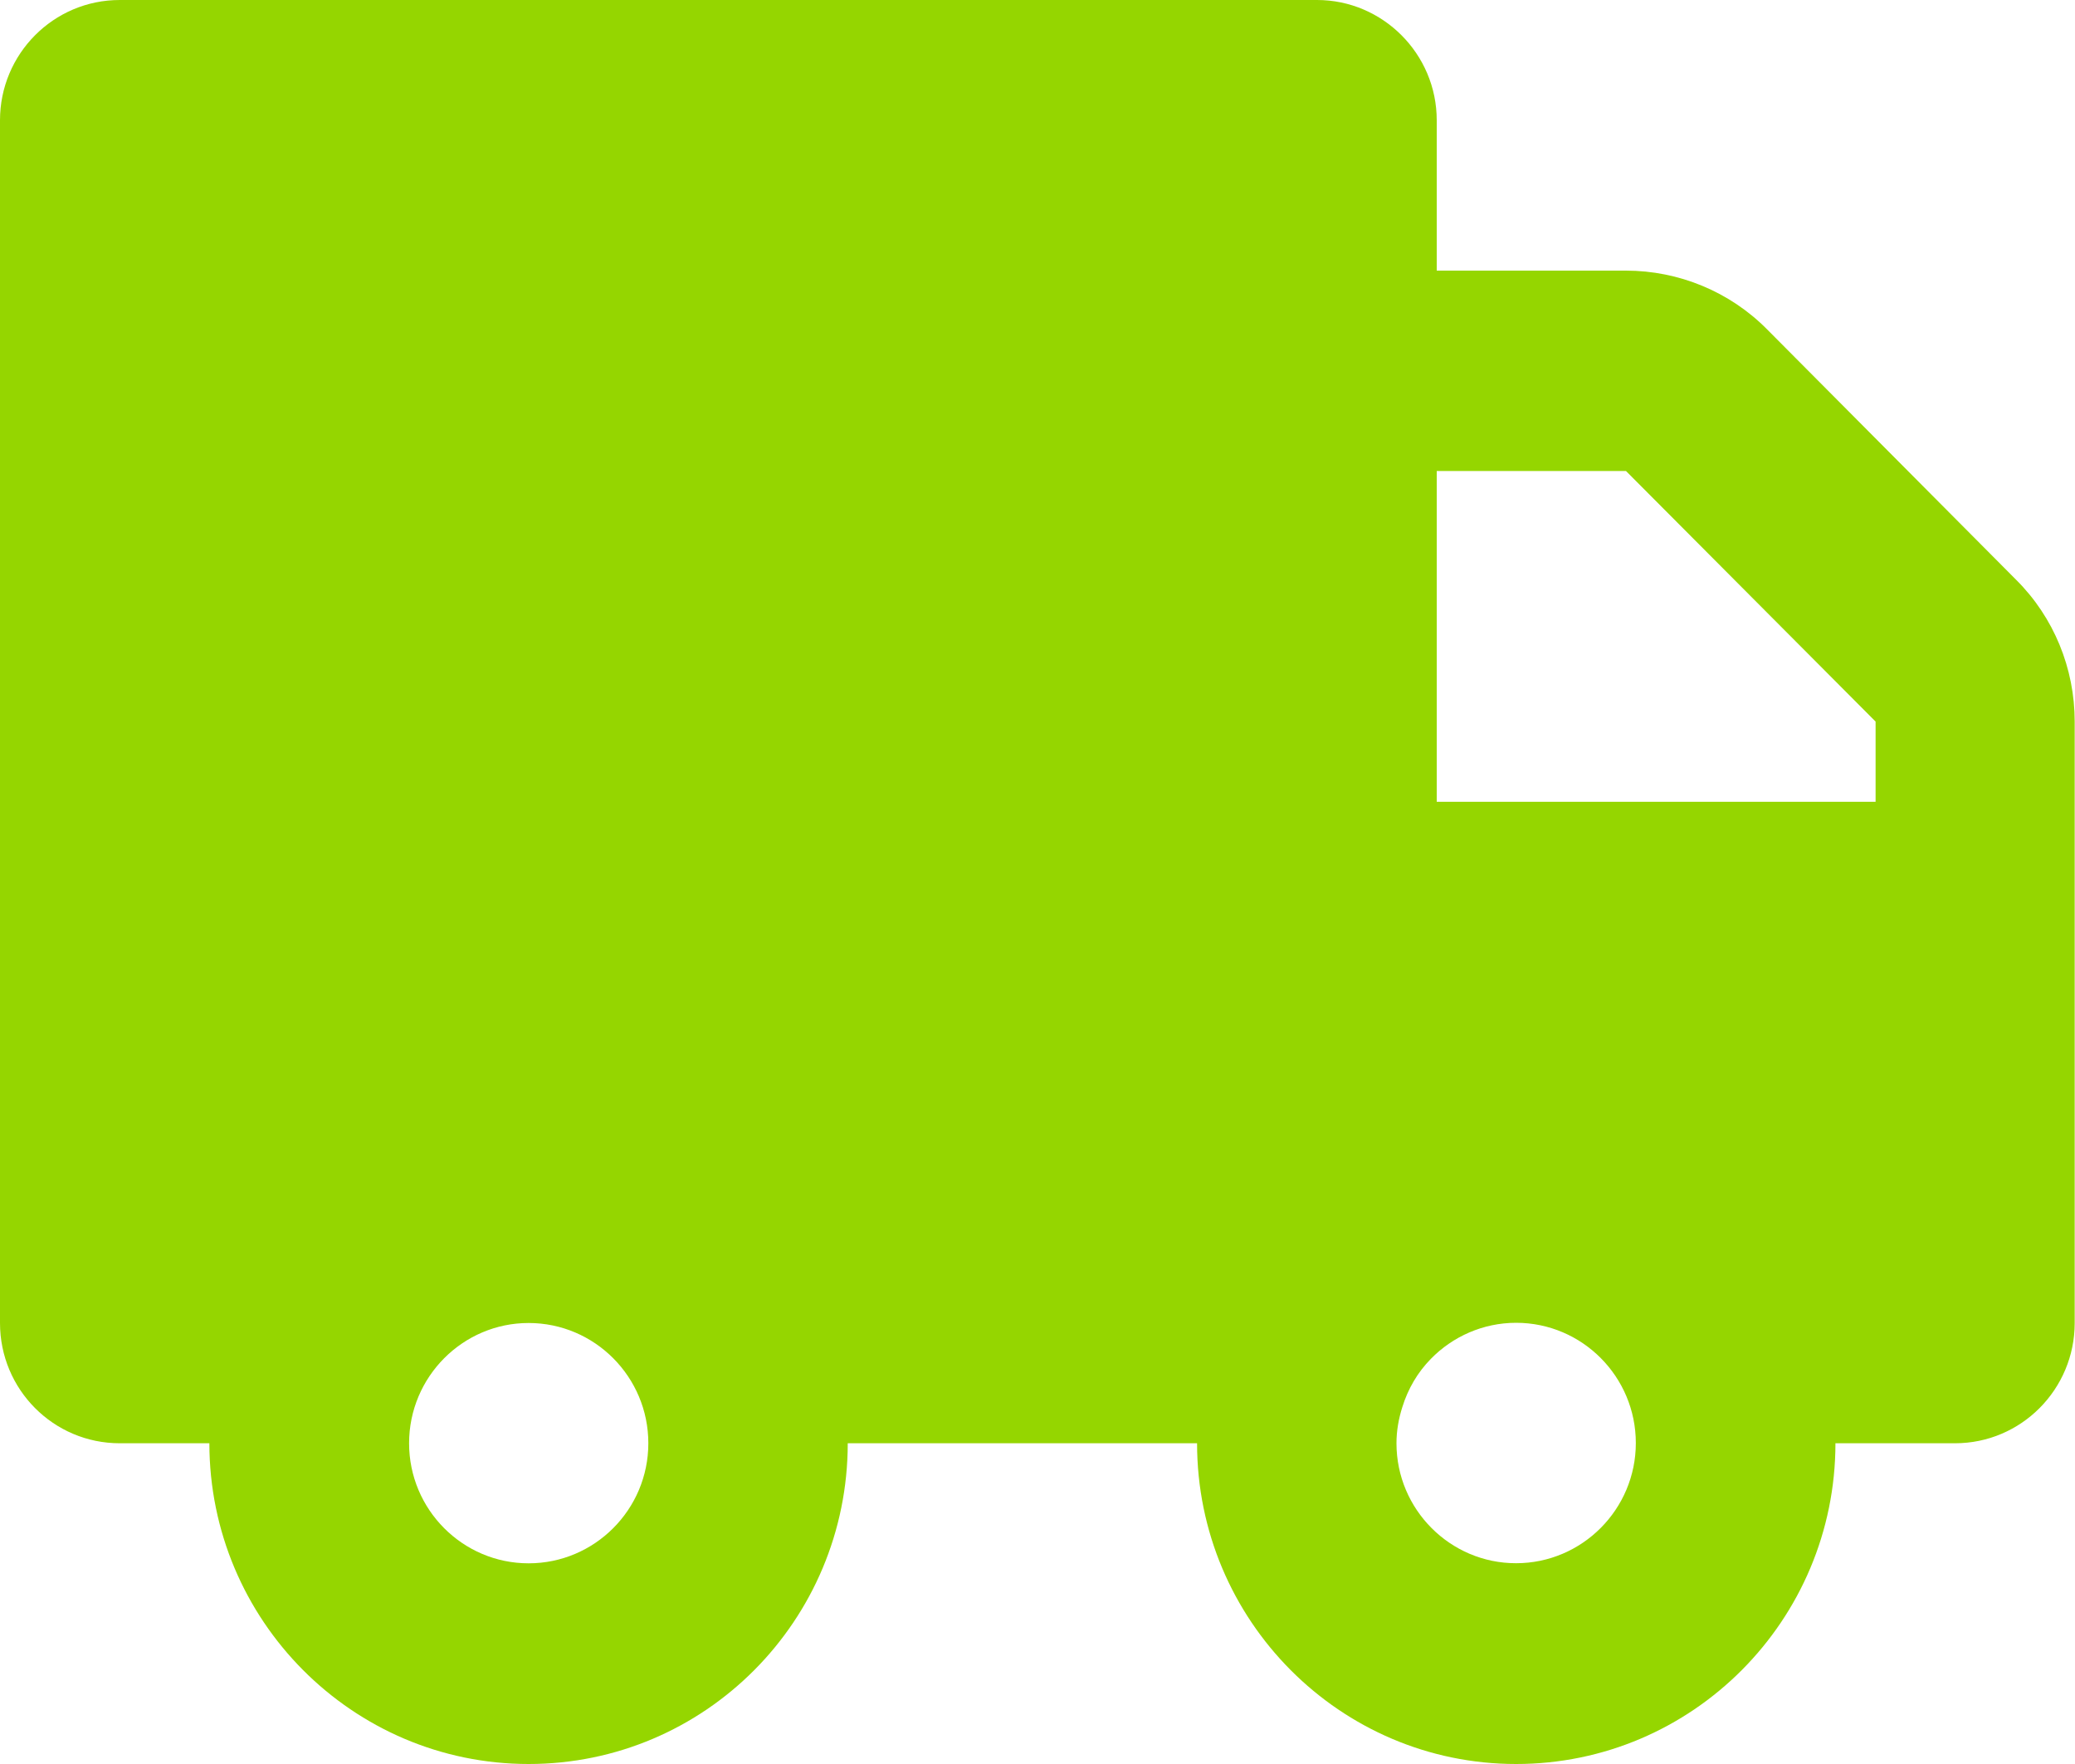 <?xml version="1.0" encoding="utf-8"?>
<!-- Generator: Adobe Illustrator 16.0.4, SVG Export Plug-In . SVG Version: 6.00 Build 0)  -->
<!DOCTYPE svg PUBLIC "-//W3C//DTD SVG 1.1//EN" "http://www.w3.org/Graphics/SVG/1.1/DTD/svg11.dtd">
<svg version="1.1" id="Layer_1" xmlns="http://www.w3.org/2000/svg" xmlns:xlink="http://www.w3.org/1999/xlink" x="0px" y="0px"
	 width="20px" height="17px" viewBox="0 0 20 17" enable-background="new 0 0 20 17" xml:space="preserve">
<path fill="#95D600" d="M0,1.159v7.727v3.864c0,0.641,0.516,1.159,1.154,1.159h0.864C2.019,15.615,3.398,17,5.095,17
	c1.701,0,3.076-1.385,3.076-3.091h3.367c0,1.706,1.379,3.091,3.075,3.091c1.699,0,3.078-1.385,3.078-3.091h1.152
	c0.639,0,1.154-0.521,1.154-1.159V9.368V8.886V6.954c0-0.513-0.201-1.005-0.564-1.366l-2.401-2.414
	c-0.359-0.363-0.851-0.566-1.361-0.566h-1.823V1.159c0-0.64-0.521-1.159-1.154-1.159H1.154C0.516,0,0,0.52,0,1.159z M18.078,7.727
	h-4.23V4.539h1.824l2.406,2.415V7.727z M13.46,13.909c0-0.121,0.021-0.237,0.056-0.347c0.055-0.179,0.149-0.338,0.276-0.467
	c0.209-0.214,0.502-0.347,0.821-0.347c0.638,0,1.154,0.521,1.154,1.159s-0.518,1.158-1.154,1.158
	C13.98,15.066,13.46,14.548,13.46,13.909z M3.943,13.909c0-0.64,0.518-1.159,1.152-1.159c0.637,0,1.154,0.52,1.154,1.159
	c0,0.639-0.518,1.157-1.154,1.157C4.46,15.066,3.943,14.548,3.943,13.909z"/>
</svg>
